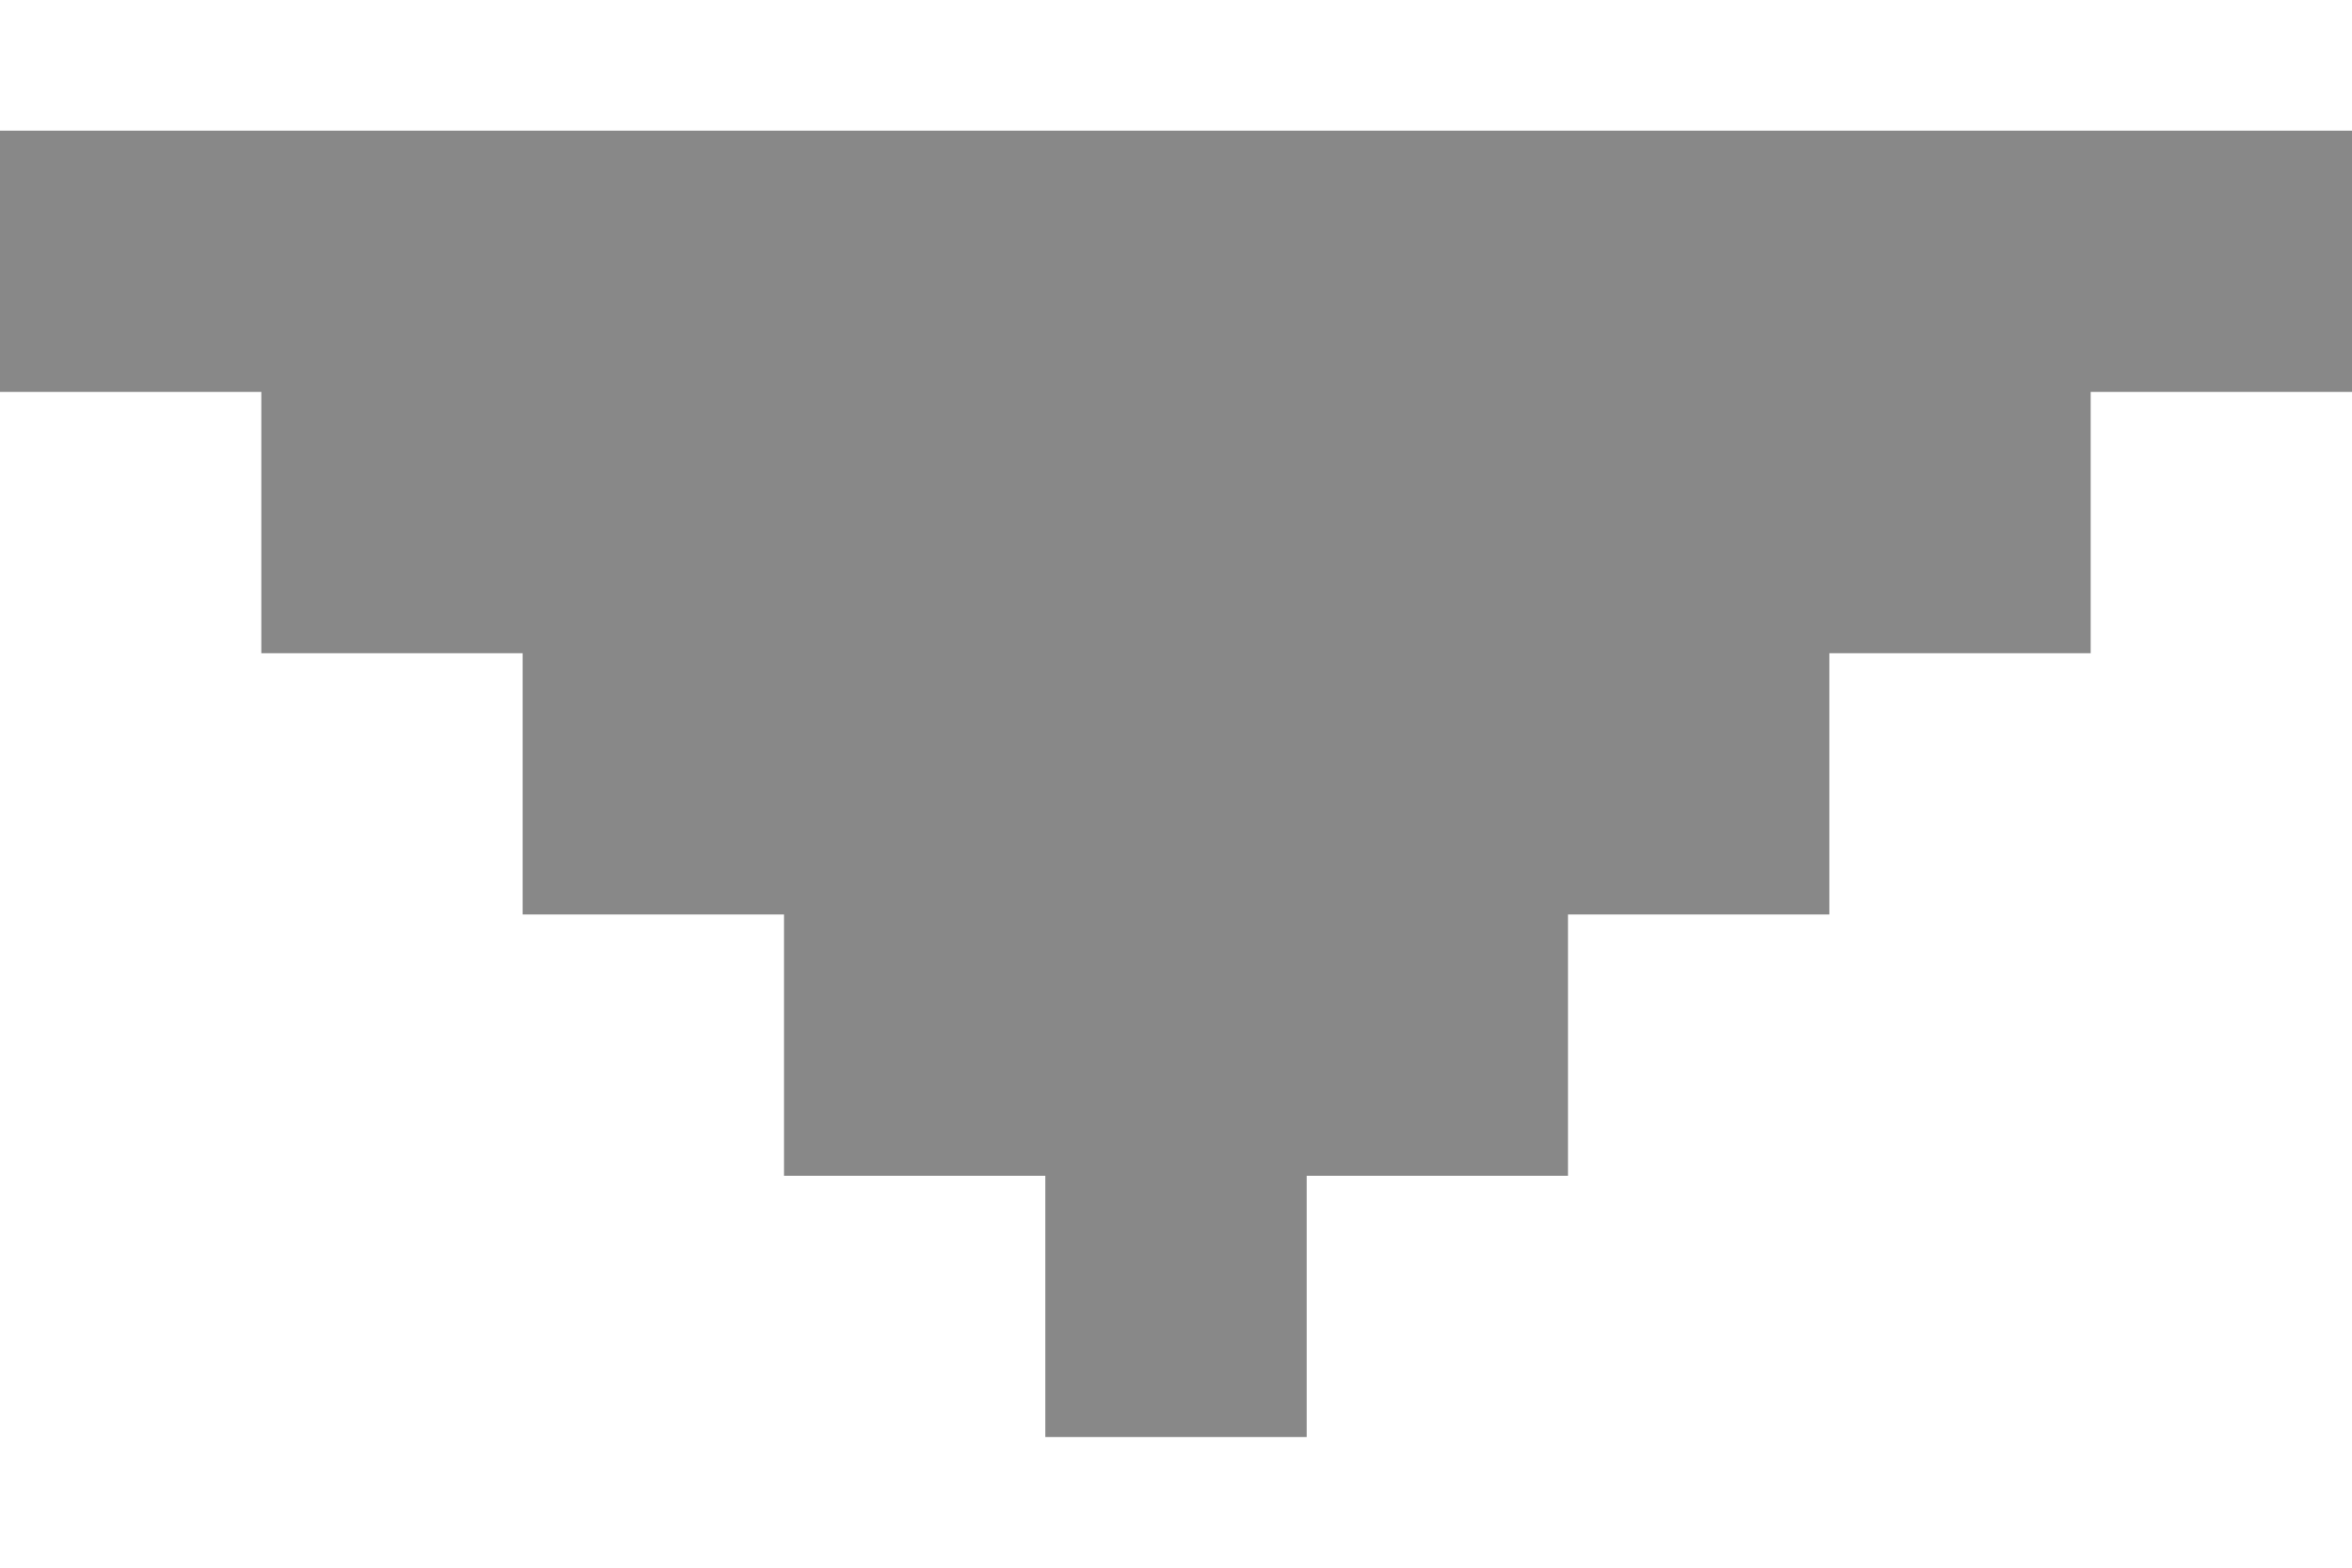 <svg width="9" height="6" viewBox="0 0 9 6" fill="none" xmlns="http://www.w3.org/2000/svg">
<path id="Union" fill-rule="evenodd" clip-rule="evenodd" d="M9 0.5H0V1.5H1V2.5H2V3.5H3V4.5H4V5.5H5V4.5H6V3.5H7V2.5H8V1.5H9V0.5Z" fill="#888888"/>
</svg>
